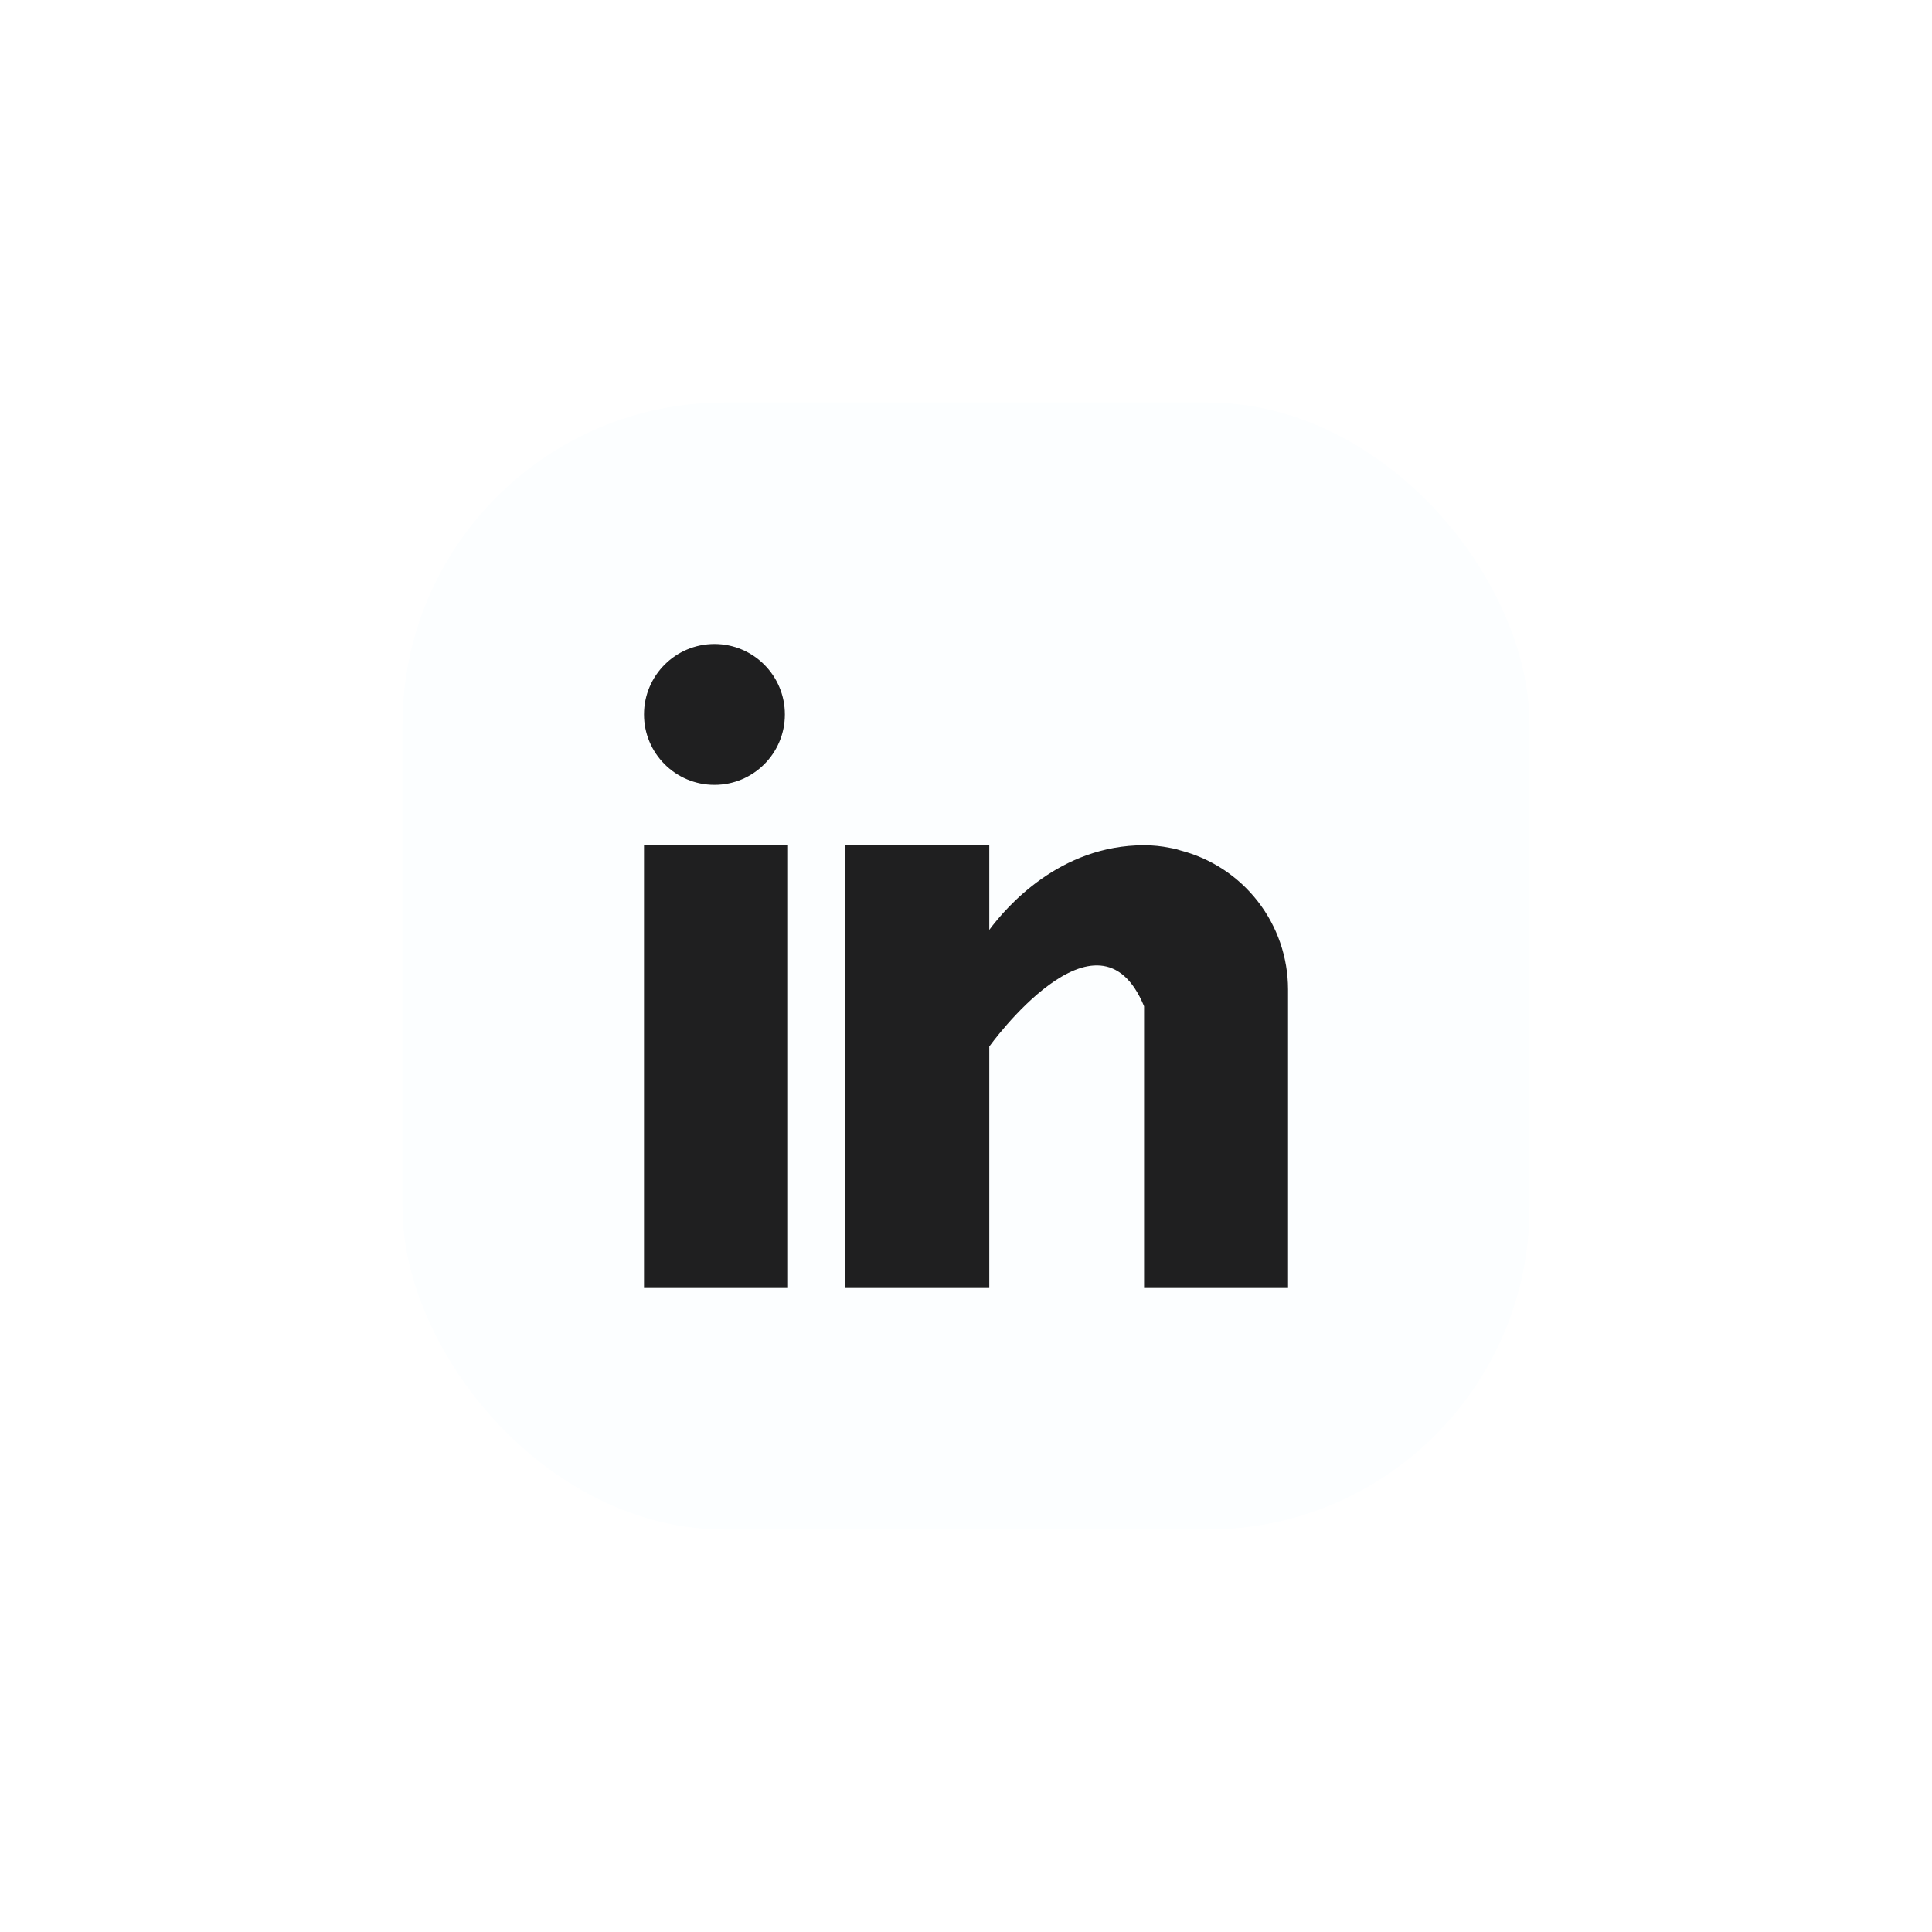 <svg width="48" height="48" viewBox="0 0 48 48" fill="none" xmlns="http://www.w3.org/2000/svg">
<g filter="url(#filter0_d_55_13600)">
<rect x="10" y="6" width="28" height="28" rx="8" fill="#FCFEFF"/>
<path d="M16 17H19.578V28H16V17ZM29.325 17.129C29.287 17.117 29.25 17.104 29.21 17.093C29.163 17.082 29.114 17.073 29.066 17.065C28.854 17.022 28.639 17 28.424 17C26.337 17 25.014 18.517 24.578 19.103V17H21V28H24.578V22C24.578 22 27.282 18.234 28.424 21V28H32.001V20.577C31.999 19.787 31.736 19.02 31.251 18.396C30.767 17.772 30.089 17.326 29.325 17.129Z" fill="#1F1F20"/>
<path d="M17.75 15.5C18.717 15.5 19.5 14.717 19.5 13.75C19.5 12.784 18.717 12 17.75 12C16.784 12 16 12.784 16 13.75C16 14.717 16.784 15.5 17.75 15.5Z" fill="#1F1F20"/>
</g>
<defs>
<filter id="filter0_d_55_13600" x="0" y="0" width="48" height="48" filterUnits="userSpaceOnUse" color-interpolation-filters="sRGB">
<feFlood flood-opacity="0" result="BackgroundImageFix"/>
<feColorMatrix in="SourceAlpha" type="matrix" values="0 0 0 0 0 0 0 0 0 0 0 0 0 0 0 0 0 0 127 0" result="hardAlpha"/>
<feOffset dy="4"/>
<feGaussianBlur stdDeviation="5"/>
<feComposite in2="hardAlpha" operator="out"/>
<feColorMatrix type="matrix" values="0 0 0 0 0.287 0 0 0 0 0.552 0 0 0 0 1 0 0 0 0.3 0"/>
<feBlend mode="normal" in2="BackgroundImageFix" result="effect1_dropShadow_55_13600"/>
<feBlend mode="normal" in="SourceGraphic" in2="effect1_dropShadow_55_13600" result="shape"/>
</filter>
</defs>
</svg>